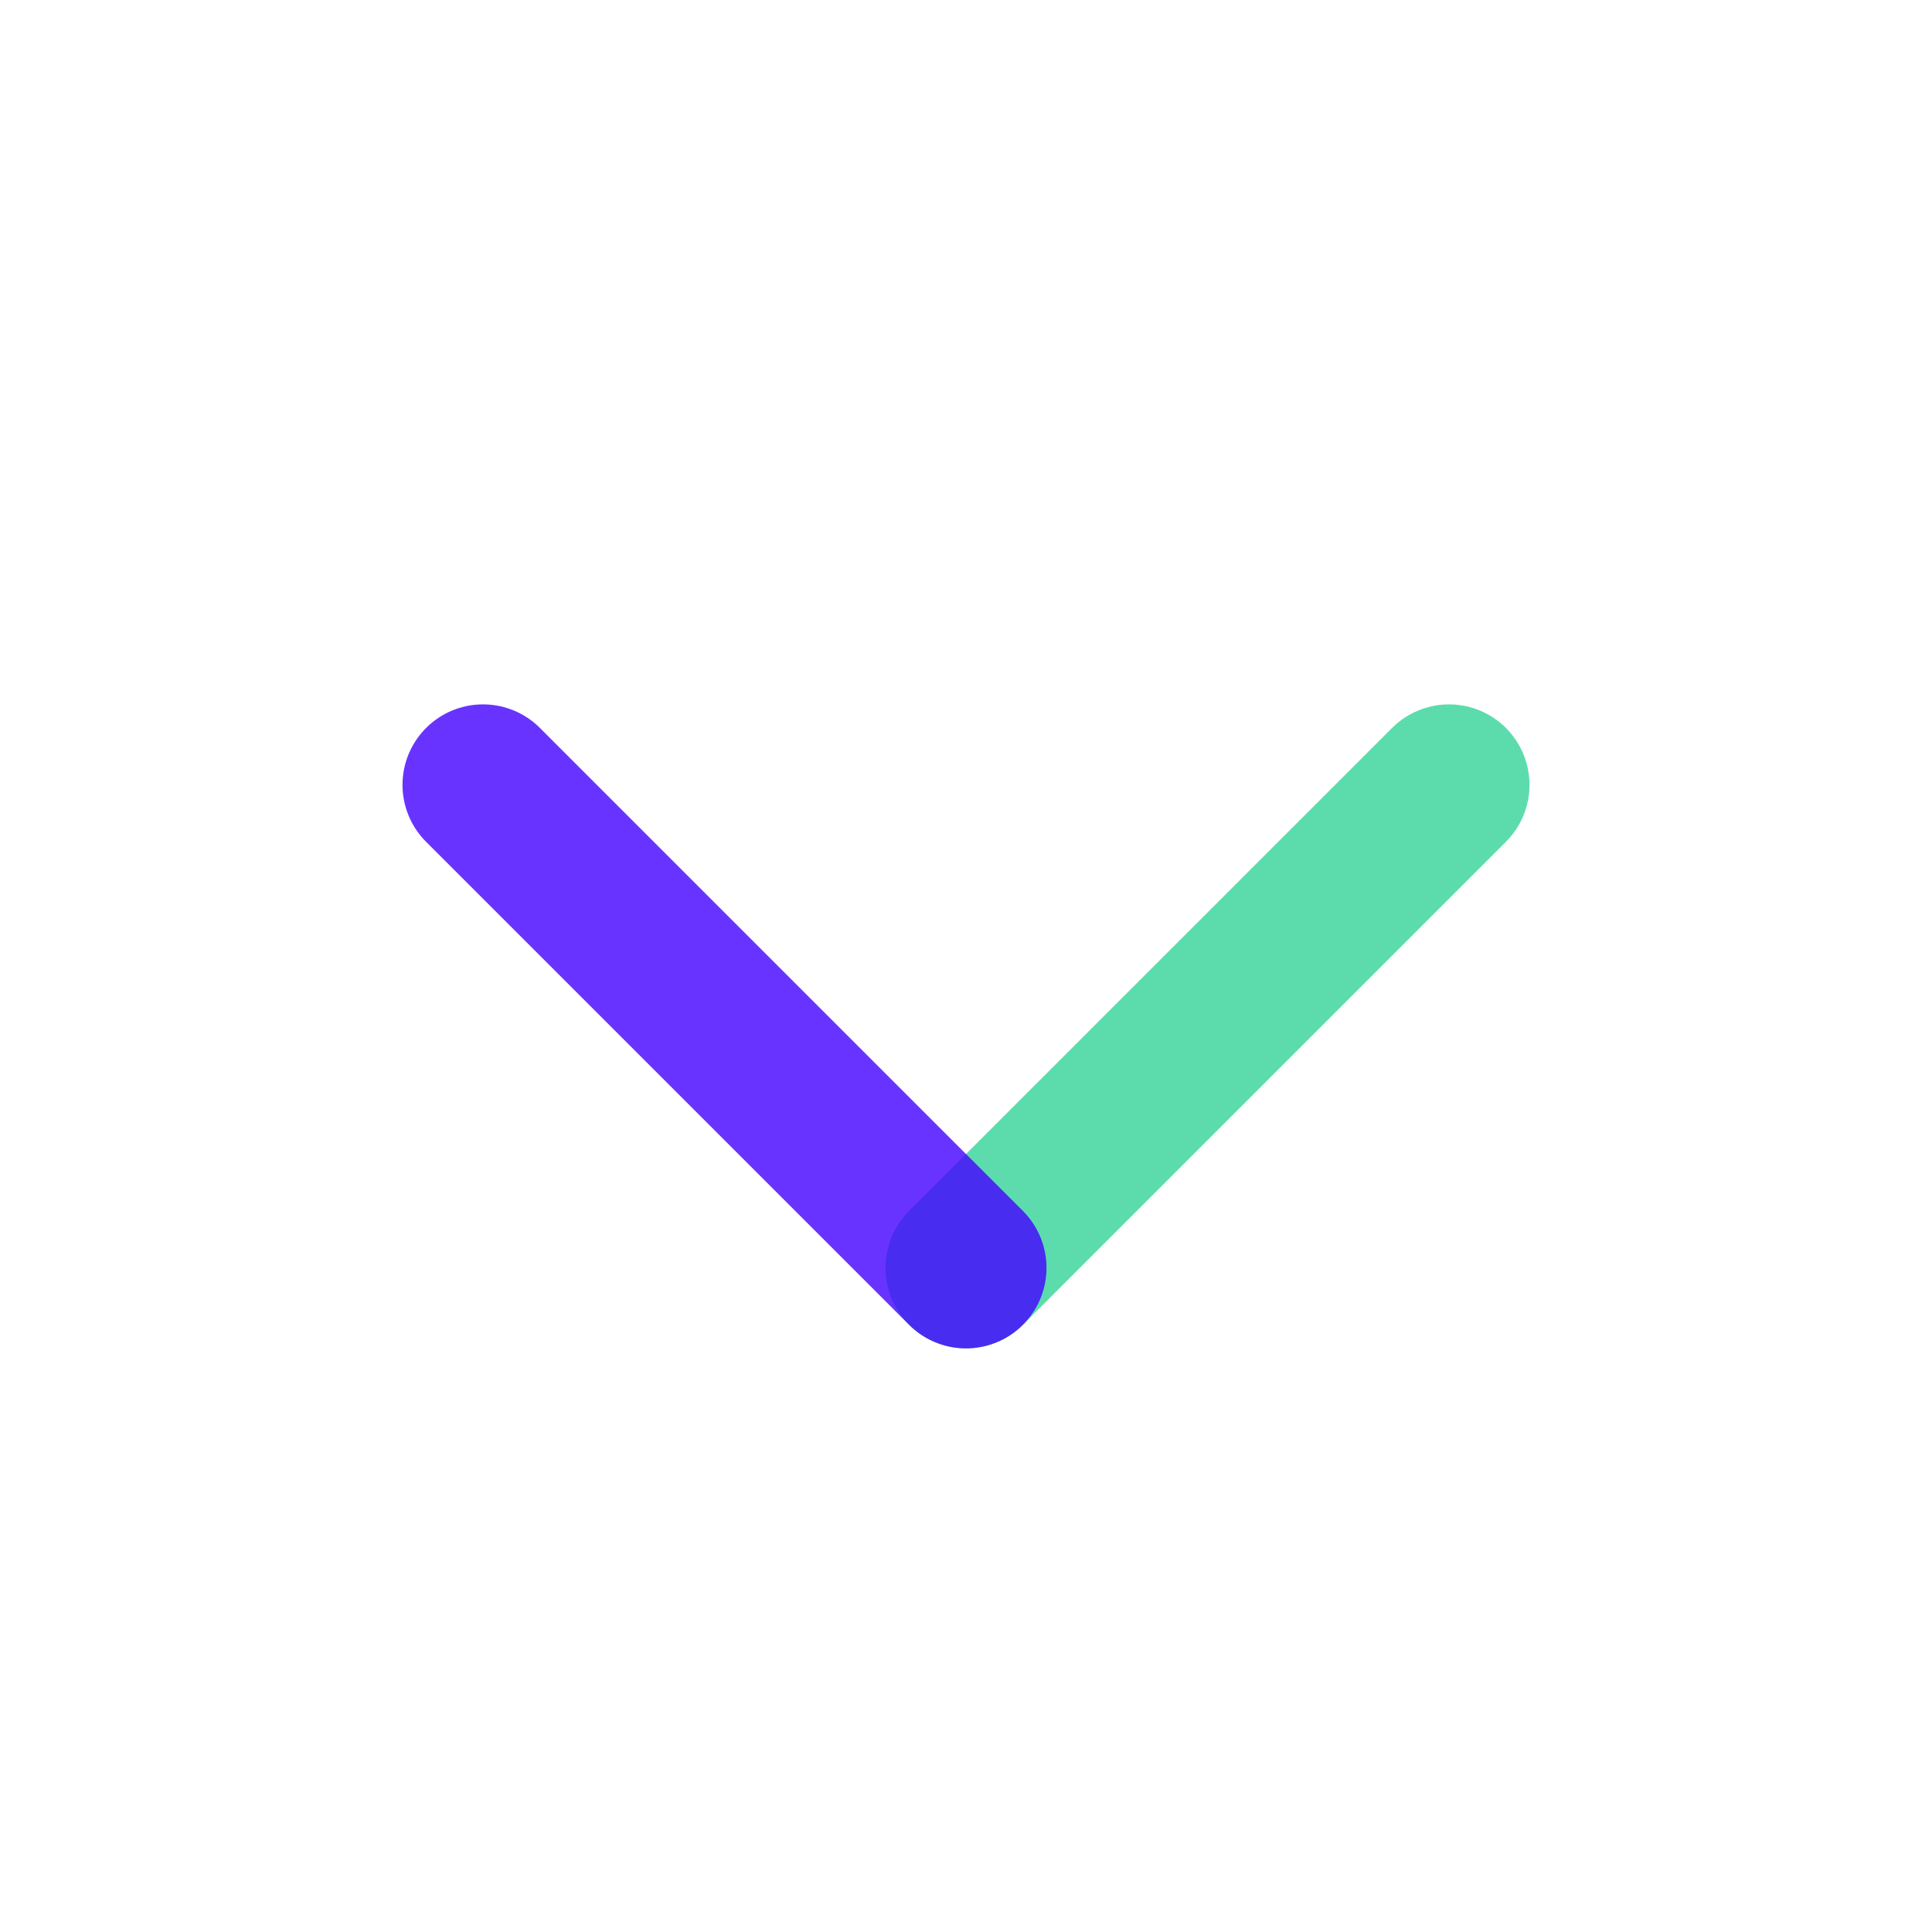 <svg width="24" height="24" viewBox="0 0 24 24" fill="none" xmlns="http://www.w3.org/2000/svg">
<path opacity="0.8" d="M12 15.75L18 9.75" stroke="#34D399" stroke-width="2" stroke-linecap="round" stroke-linejoin="round"/>
<path opacity="0.8" d="M12 15.75L6 9.75" stroke="#4400FF" stroke-width="2" stroke-linecap="round" stroke-linejoin="round"/>
</svg>
